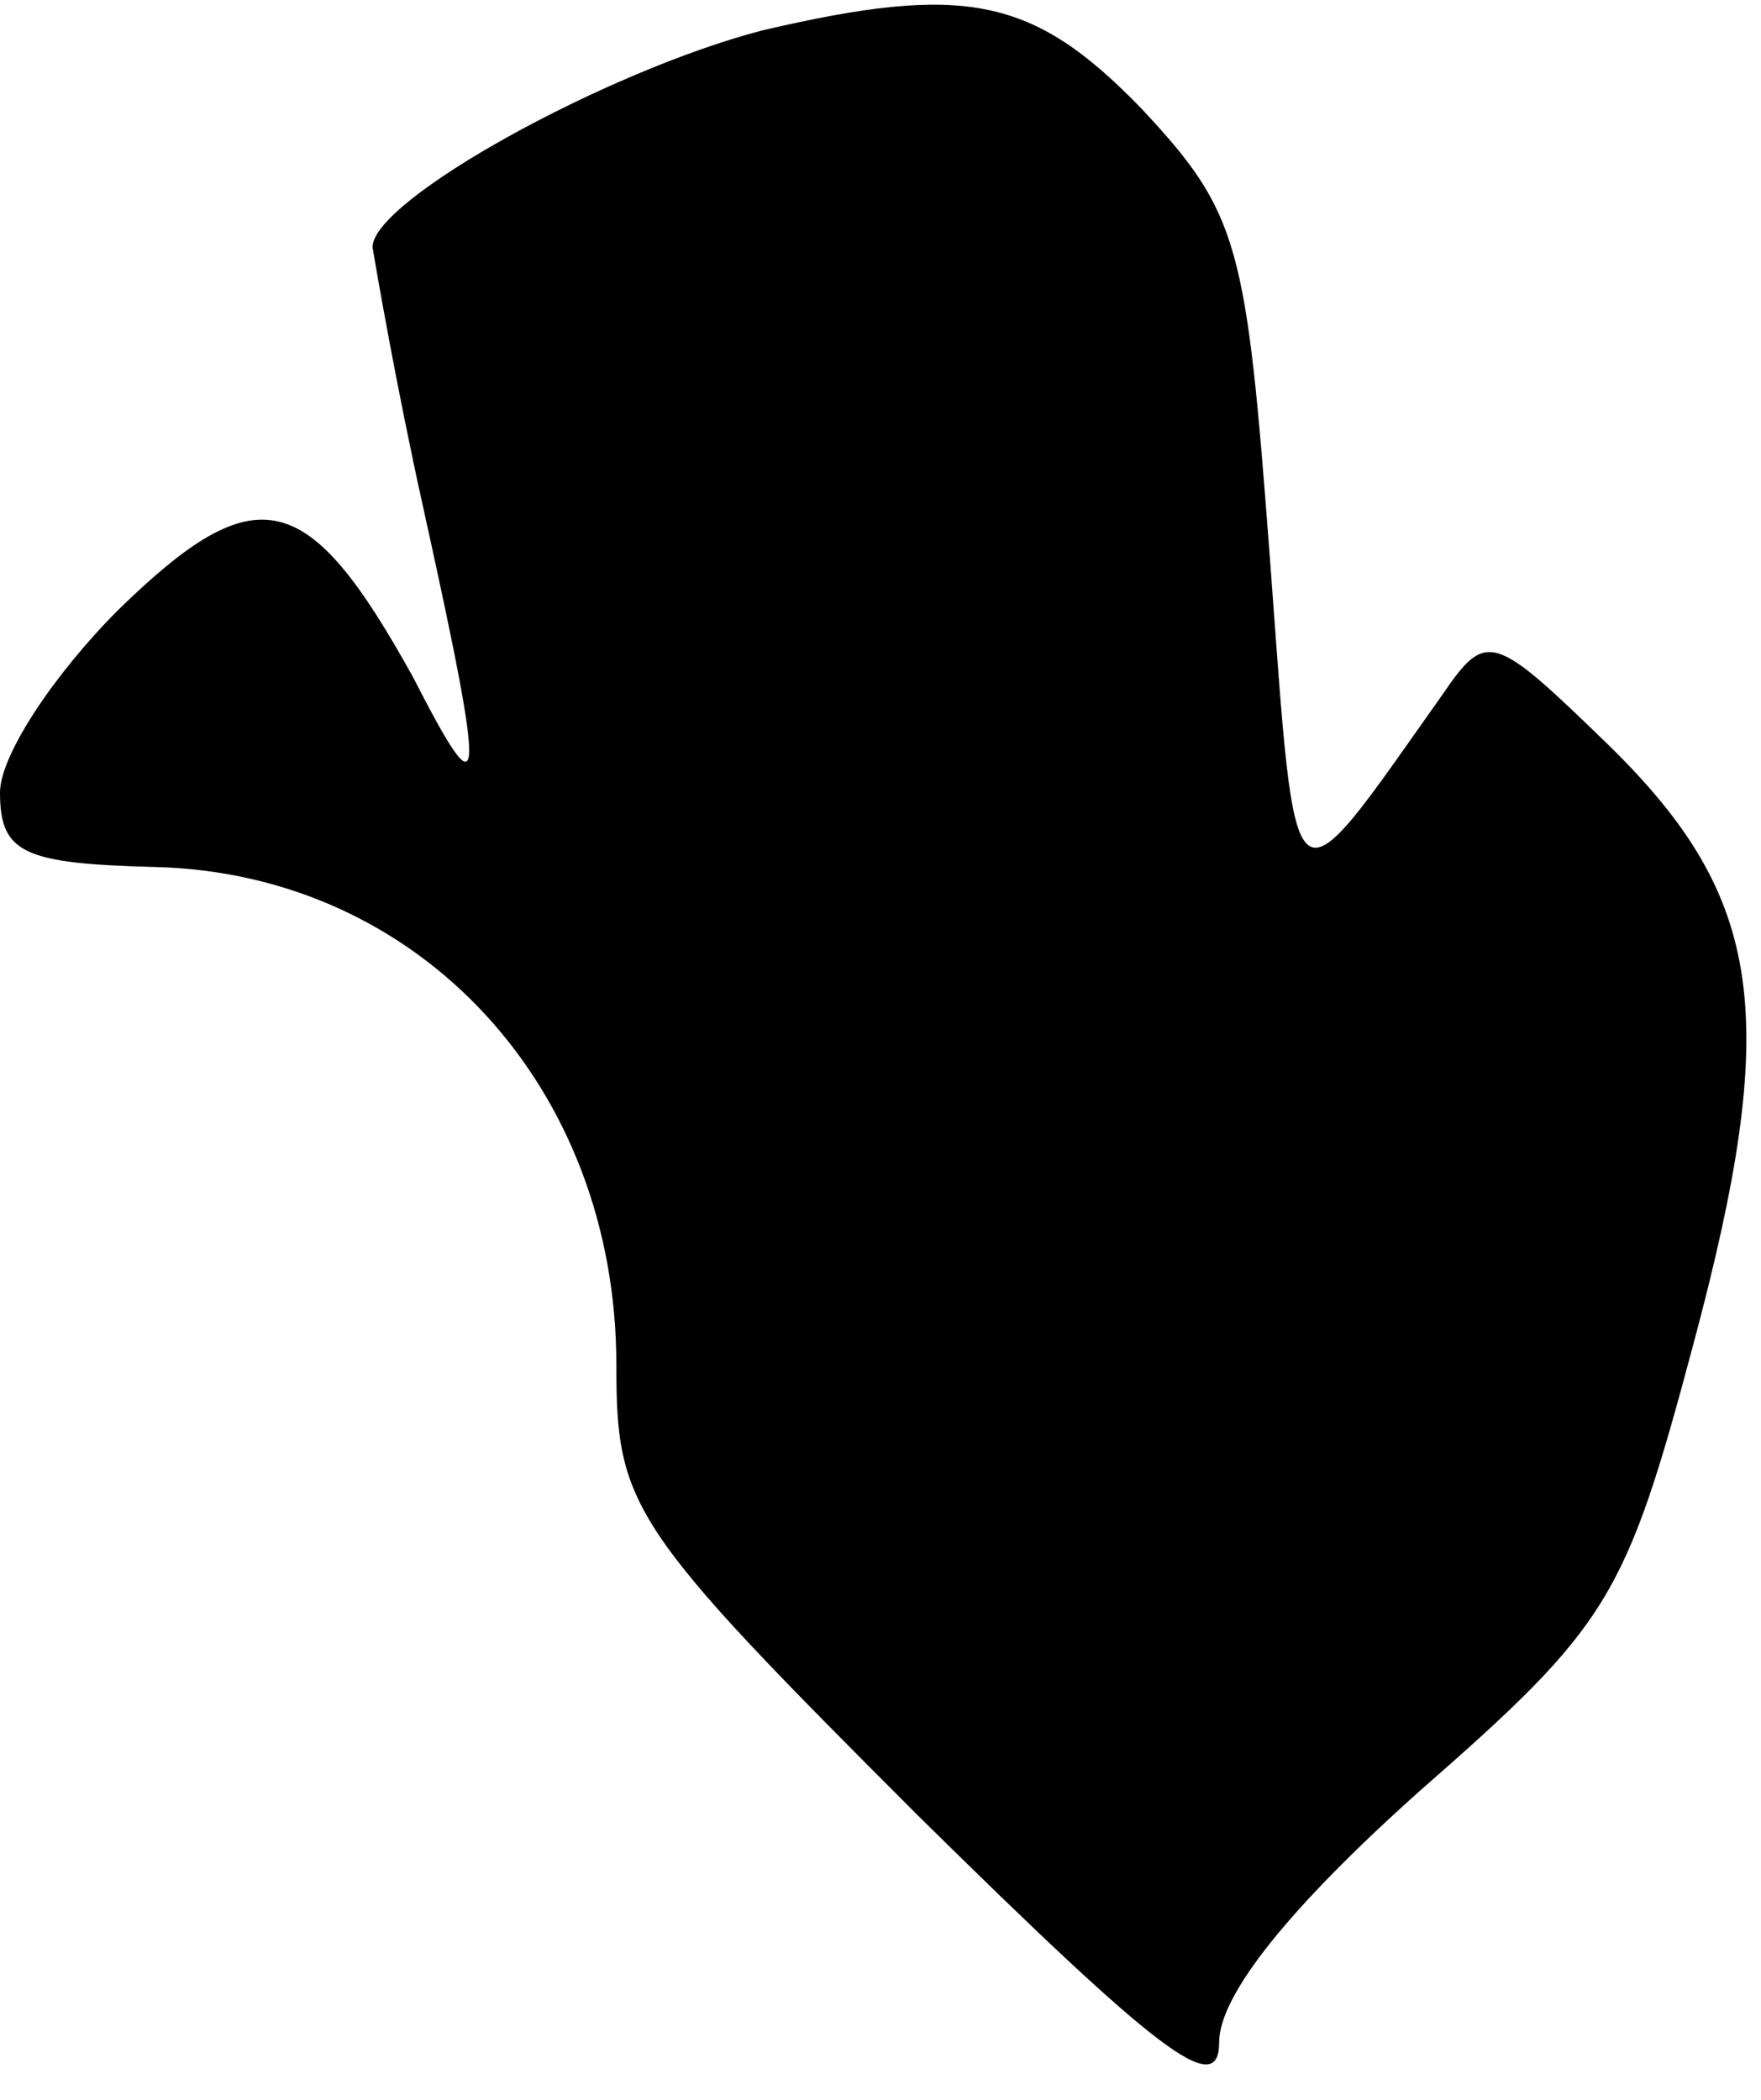 <?xml version="1.0" standalone="no"?>
<!DOCTYPE svg PUBLIC "-//W3C//DTD SVG 20010904//EN"
 "http://www.w3.org/TR/2001/REC-SVG-20010904/DTD/svg10.dtd">
<svg version="1.0" xmlns="http://www.w3.org/2000/svg"
 width="52pt" height="62pt" viewBox="0 0 52 62"
 preserveAspectRatio="xMidYMid meet">
<g transform="translate(0,62) scale(0.1,-0.1)"
fill="#000000" stroke="none">
<path fill="#000000" stroke="none" d="M225 611 c-46 -12 -115 -50 -115 -64 1
-6 7 -41 15 -77 19 -86 18 -91 -3 -50 -31 56 -46 60 -87 20 -19 -19 -35 -43
-35 -54 0 -18 7 -21 46 -22 78 -2 136 -65 136 -147 0 -42 4 -48 89 -133 71
-70 89 -84 89 -67 0 14 21 40 59 74 56 49 61 57 81 132 26 97 21 132 -25 177
-34 33 -36 34 -49 15 -46 -65 -43 -67 -51 40 -7 93 -9 102 -38 133 -32 33 -52
37 -112 23z"/>
</g>
</svg>
